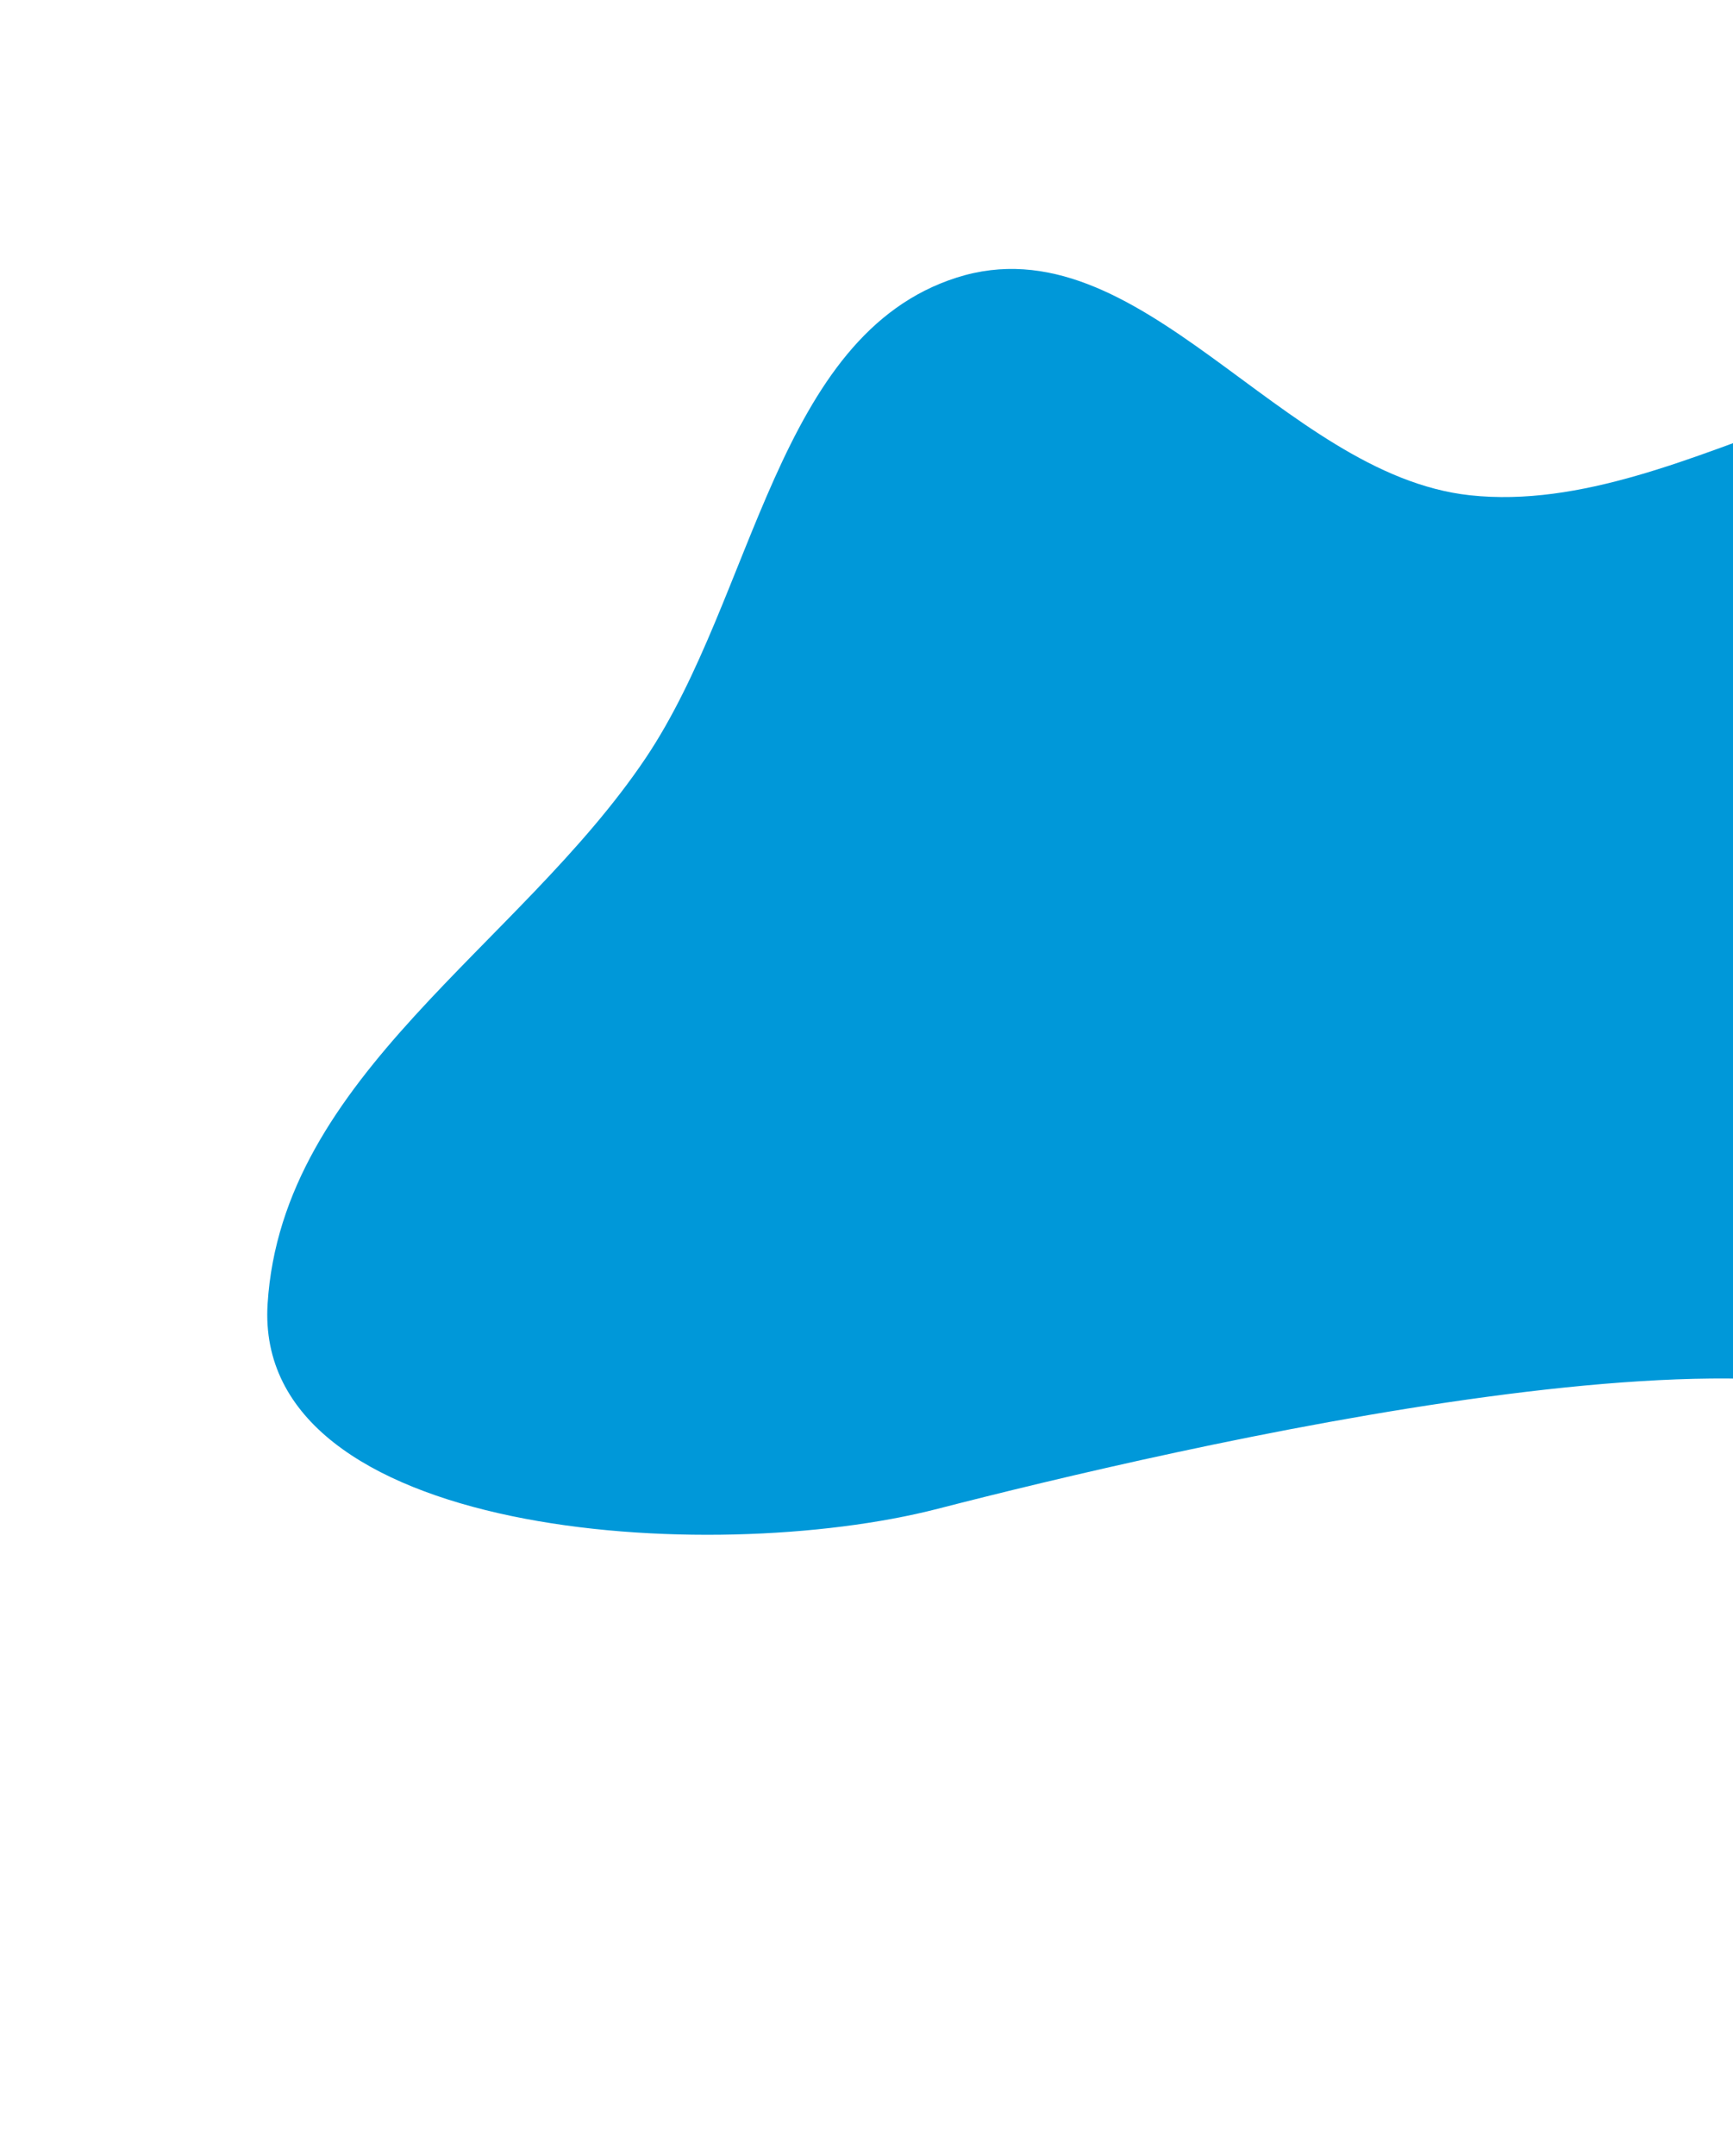<svg width="650" height="808" viewBox="0 0 650 808" fill="none" xmlns="http://www.w3.org/2000/svg">
<g filter="url(#filter0_d_178_258)">
<path fill-rule="evenodd" clip-rule="evenodd" d="M730.664 535.929C689.583 480.118 437.4 539.432 351.753 561.495C266.106 583.559 94.873 572.32 100.372 484.675C105.738 399.157 194.716 350.761 242.174 280.134C283.039 219.318 291.183 121.599 358.823 100.047C427.536 78.153 480.419 173.938 551.327 181.628C634.117 190.606 720.939 106.18 793.817 147.22C867.014 188.439 908.103 289.849 898.789 377.296C889.754 462.128 810.027 516.693 748.416 573.496C705.148 613.388 759.575 690.117 703.561 702.742C656.951 713.248 762.72 575.582 730.664 535.929Z" fill="#0098D9"/>
</g>
<defs>
<filter id="filter0_d_178_258" x="0.243" y="0.802" width="999.852" height="806.51" filterUnits="userSpaceOnUse" color-interpolation-filters="sRGB">
<feFlood flood-opacity="0" result="BackgroundImageFix"/>
<feColorMatrix in="SourceAlpha" type="matrix" values="0 0 0 0 0 0 0 0 0 0 0 0 0 0 0 0 0 0 127 0" result="hardAlpha"/>
<feOffset dy="4"/>
<feGaussianBlur stdDeviation="50"/>
<feComposite in2="hardAlpha" operator="out"/>
<feColorMatrix type="matrix" values="0 0 0 0 0 0 0 0 0 0 0 0 0 0 0 0 0 0 0.25 0"/>
<feBlend mode="normal" in2="BackgroundImageFix" result="effect1_dropShadow_178_258"/>
<feBlend mode="normal" in="SourceGraphic" in2="effect1_dropShadow_178_258" result="shape"/>
</filter>
</defs>
</svg>
